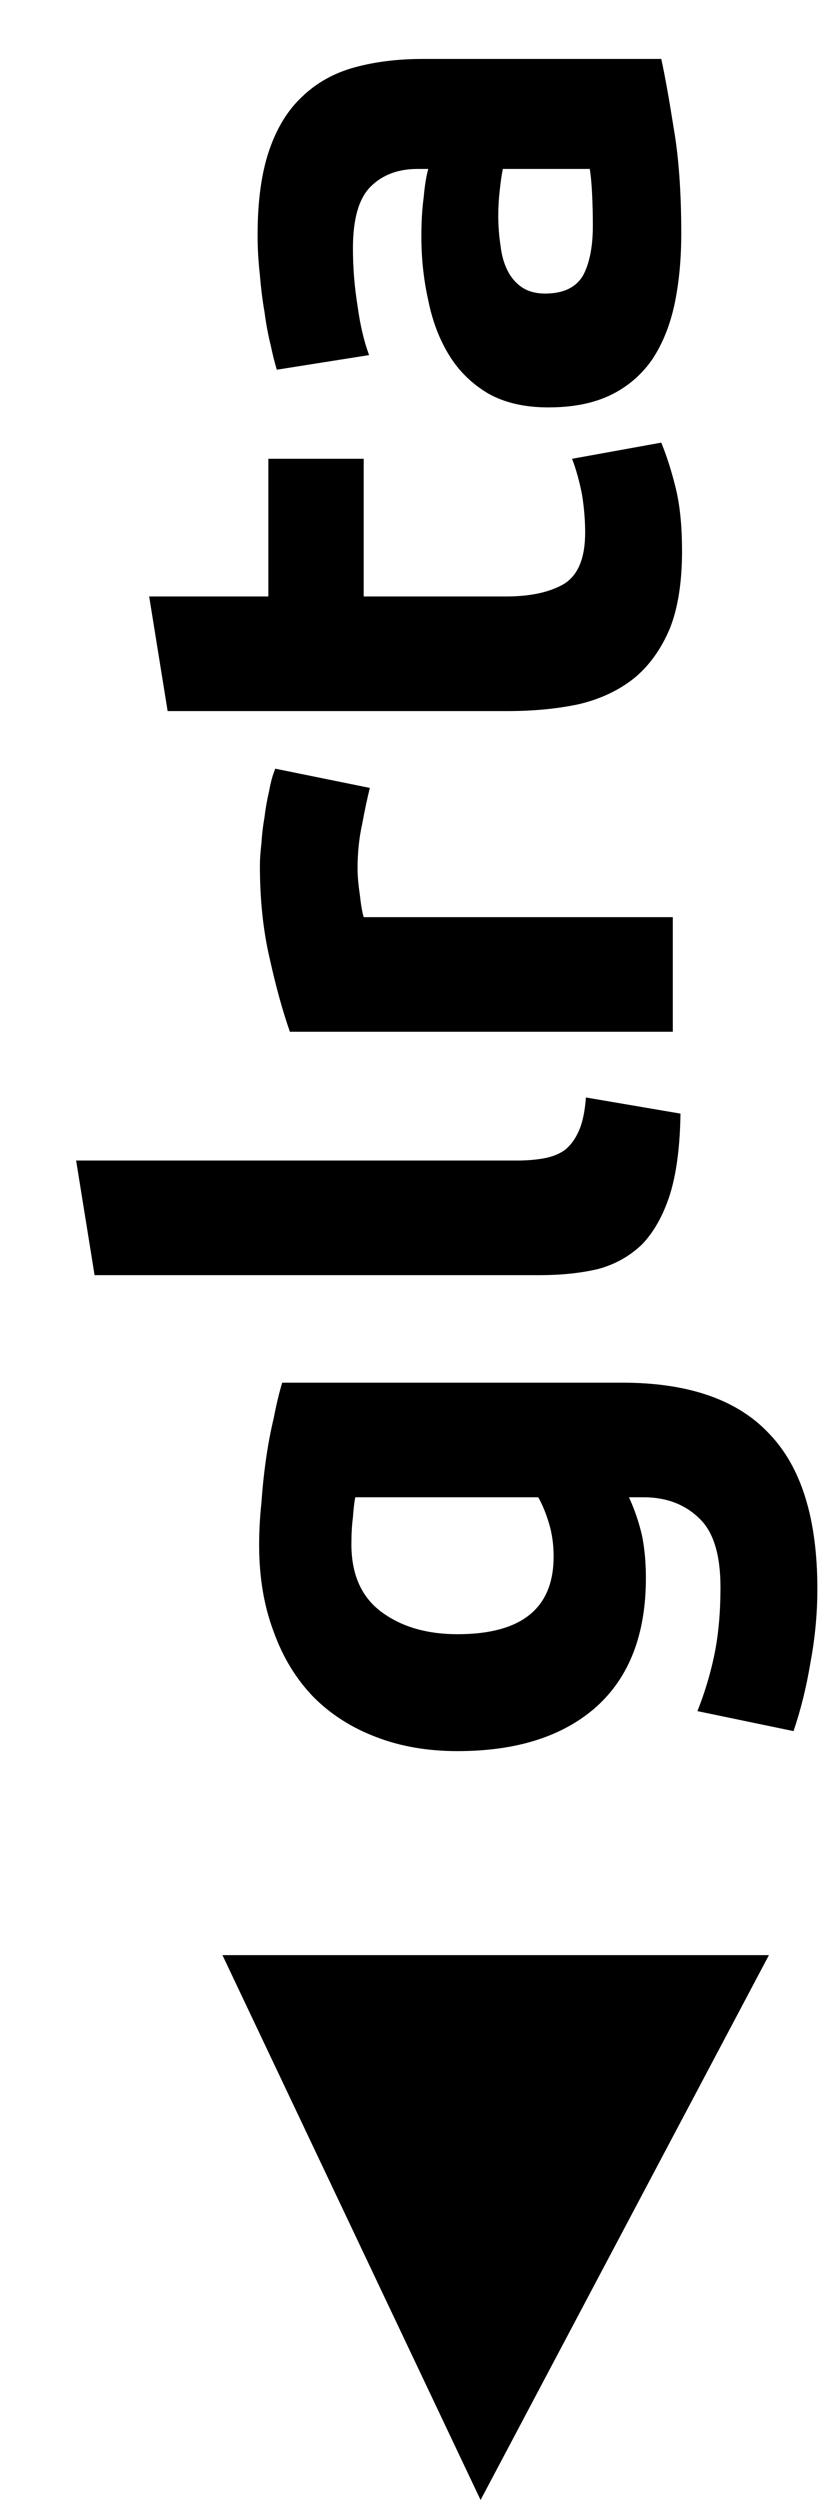 <svg width="26" height="78" viewBox="0 0 26 78" fill="none" xmlns="http://www.w3.org/2000/svg">
<g id="logo">
<path id="glrta" d="M14.28 50.987C16.28 50.987 17.28 50.179 17.28 48.563C17.28 48.195 17.232 47.851 17.136 47.531C17.04 47.211 16.928 46.939 16.8 46.715L11.088 46.715C11.056 46.891 11.032 47.099 11.016 47.339C10.984 47.579 10.968 47.859 10.968 48.179C10.968 49.123 11.28 49.827 11.904 50.291C12.528 50.755 13.32 50.987 14.28 50.987ZM19.416 43.139C21.48 43.139 23.008 43.667 24 44.723C25.008 45.763 25.512 47.379 25.512 49.571C25.512 50.339 25.44 51.107 25.296 51.875C25.168 52.643 24.992 53.355 24.768 54.011L21.768 53.387C21.992 52.827 22.168 52.243 22.296 51.635C22.424 51.011 22.488 50.307 22.488 49.523C22.488 48.499 22.264 47.779 21.816 47.363C21.368 46.931 20.792 46.715 20.088 46.715L19.632 46.715C19.808 47.099 19.944 47.499 20.04 47.915C20.12 48.315 20.16 48.755 20.16 49.235C20.16 50.979 19.648 52.315 18.624 53.243C17.584 54.171 16.136 54.635 14.28 54.635C13.352 54.635 12.512 54.491 11.76 54.203C10.992 53.915 10.336 53.499 9.792 52.955C9.248 52.395 8.832 51.715 8.544 50.915C8.24 50.115 8.088 49.211 8.088 48.203C8.088 47.771 8.112 47.331 8.16 46.883C8.192 46.419 8.24 45.963 8.304 45.515C8.368 45.067 8.448 44.643 8.544 44.243C8.624 43.827 8.712 43.459 8.808 43.139L19.416 43.139ZM21.24 34.745C21.224 35.785 21.112 36.633 20.904 37.289C20.696 37.929 20.408 38.441 20.04 38.825C19.656 39.193 19.2 39.449 18.672 39.593C18.128 39.721 17.52 39.785 16.848 39.785L2.952 39.785L2.376 36.209L16.128 36.209C16.448 36.209 16.736 36.185 16.992 36.137C17.248 36.089 17.464 36.001 17.64 35.873C17.816 35.729 17.96 35.529 18.072 35.273C18.184 35.017 18.256 34.673 18.288 34.241L21.24 34.745ZM11.544 24.583C11.464 24.903 11.384 25.279 11.304 25.711C11.208 26.143 11.16 26.607 11.16 27.103C11.16 27.327 11.184 27.599 11.232 27.919C11.264 28.223 11.304 28.455 11.352 28.615L21 28.615L21 32.191L9.048 32.191C8.824 31.551 8.616 30.799 8.424 29.935C8.216 29.055 8.112 28.079 8.112 27.007C8.112 26.815 8.128 26.583 8.16 26.311C8.176 26.039 8.208 25.767 8.256 25.495C8.288 25.223 8.336 24.951 8.4 24.679C8.448 24.407 8.512 24.175 8.592 23.983L11.544 24.583ZM5.232 22.186L4.656 18.61L8.376 18.61L8.376 14.314L11.352 14.314L11.352 18.61L15.792 18.61C16.544 18.61 17.144 18.482 17.592 18.226C18.04 17.954 18.264 17.418 18.264 16.618C18.264 16.234 18.232 15.842 18.168 15.442C18.088 15.026 17.984 14.65 17.856 14.314L20.64 13.81C20.816 14.242 20.968 14.722 21.096 15.25C21.224 15.778 21.288 16.426 21.288 17.194C21.288 18.17 21.16 18.978 20.904 19.618C20.632 20.258 20.264 20.77 19.8 21.154C19.32 21.538 18.744 21.81 18.072 21.97C17.4 22.114 16.656 22.186 15.84 22.186L5.232 22.186ZM18.504 7.047C18.504 6.695 18.496 6.359 18.48 6.039C18.464 5.719 18.44 5.463 18.408 5.271L15.696 5.271C15.664 5.415 15.632 5.631 15.6 5.919C15.568 6.207 15.552 6.471 15.552 6.711C15.552 7.047 15.576 7.367 15.624 7.671C15.656 7.959 15.728 8.215 15.84 8.439C15.952 8.663 16.104 8.839 16.296 8.967C16.488 9.095 16.728 9.159 17.016 9.159C17.576 9.159 17.968 8.975 18.192 8.607C18.4 8.223 18.504 7.703 18.504 7.047ZM8.04 7.335C8.04 6.279 8.16 5.399 8.4 4.695C8.64 3.991 8.984 3.431 9.432 3.015C9.88 2.583 10.424 2.279 11.064 2.103C11.704 1.927 12.416 1.839 13.2 1.839L20.64 1.839C20.752 2.351 20.88 3.063 21.024 3.975C21.184 4.887 21.264 5.991 21.264 7.287C21.264 8.103 21.192 8.847 21.048 9.519C20.904 10.175 20.672 10.743 20.352 11.223C20.016 11.703 19.584 12.071 19.056 12.327C18.528 12.583 17.88 12.711 17.112 12.711C16.376 12.711 15.752 12.567 15.24 12.279C14.728 11.975 14.32 11.575 14.016 11.079C13.712 10.583 13.496 10.015 13.368 9.375C13.224 8.735 13.152 8.071 13.152 7.383C13.152 6.919 13.176 6.511 13.224 6.159C13.256 5.791 13.304 5.495 13.368 5.271L13.032 5.271C12.424 5.271 11.936 5.455 11.568 5.823C11.2 6.191 11.016 6.831 11.016 7.743C11.016 8.351 11.064 8.951 11.16 9.543C11.24 10.135 11.36 10.647 11.52 11.079L8.64 11.535C8.576 11.327 8.512 11.071 8.448 10.767C8.368 10.447 8.304 10.103 8.256 9.735C8.192 9.367 8.144 8.983 8.112 8.583C8.064 8.167 8.04 7.751 8.04 7.335Z" fill="black"/>
<path id="triangle" d="M15 78L6.943 61L24 61L15 78Z" fill="black"/>
</g>
</svg>
